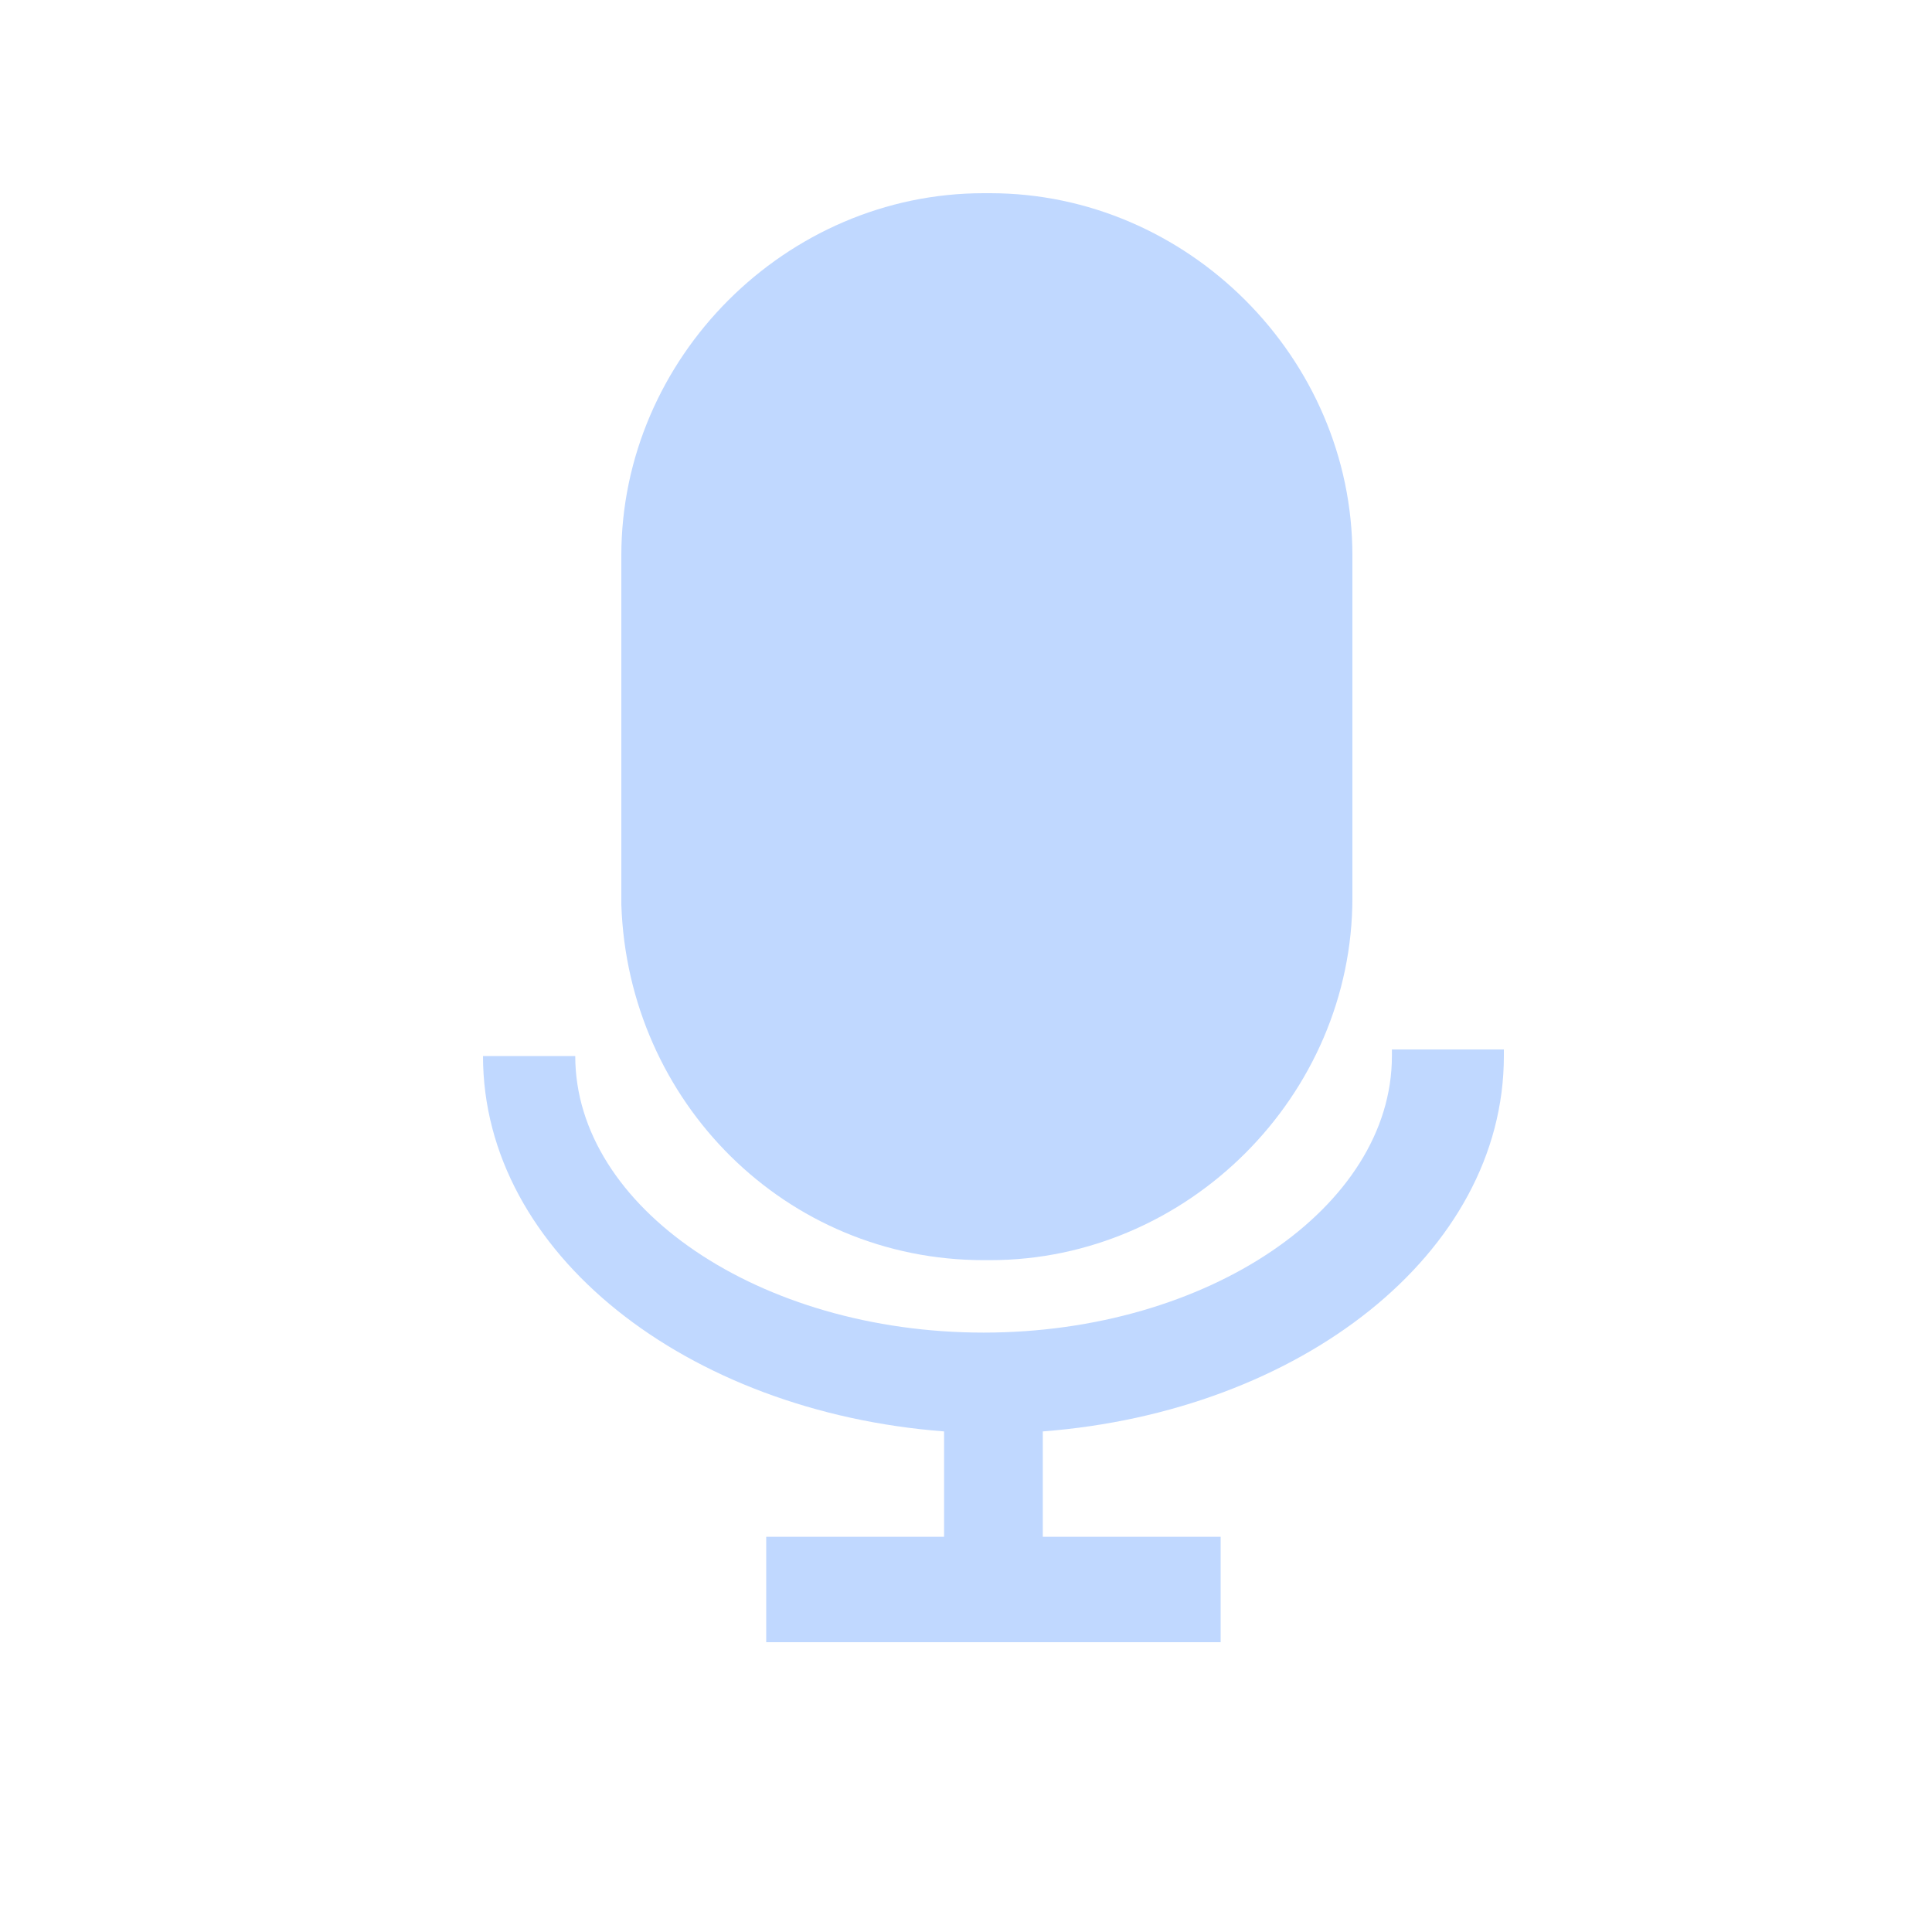 <?xml version="1.0" encoding="UTF-8"?>
<svg width="20px" height="20px" viewBox="0 0 20 20" version="1.1" xmlns="http://www.w3.org/2000/svg" xmlns:xlink="http://www.w3.org/1999/xlink">
    <title>语音</title>
    <defs>
        <rect id="path-1" x="0" y="0" width="20" height="20"></rect>
    </defs>
    <g id="页面-1" stroke="none" stroke-width="1" fill="none" fill-rule="evenodd">
        <g id="实时监控-群指" transform="translate(-201, -173)">
            <g id="语音" transform="translate(201, 173)">
                <mask id="mask-2" fill="white">
                    <use xlink:href="#path-1"></use>
                </mask>
                <g id="蒙版"></g>
                <g mask="url(#mask-2)" fill="#C0D8FF" fill-rule="nonzero">
                    <g transform="translate(5, 2)">
                        <path d="M5.182,11.045 L5.25,11.045 C7.295,11.045 9,9.341 9,7.295 L9,3.75 C9,1.705 7.295,0 5.25,0 L5.182,0 C3.136,0 1.432,1.705 1.432,3.75 L1.432,7.364 C1.5,9.409 3.136,11.045 5.182,11.045 Z" id="形状"></path>
                        <path d="M9.614,8.864 L9.409,8.864 L9.409,8.932 C9.409,10.5 7.5,11.795 5.182,11.795 C2.864,11.795 0.955,10.5 0.955,8.932 L0,8.932 C0,10.977 2.114,12.614 4.773,12.818 L4.773,13.909 L2.932,13.909 L2.932,15 L7.636,15 L7.636,13.909 L5.795,13.909 L5.795,12.818 C8.455,12.614 10.568,10.977 10.568,8.932 L10.568,8.864 L9.614,8.864 Z" id="路径"></path>
                    </g>
                </g>
            </g>
        </g>
    </g>
</svg>